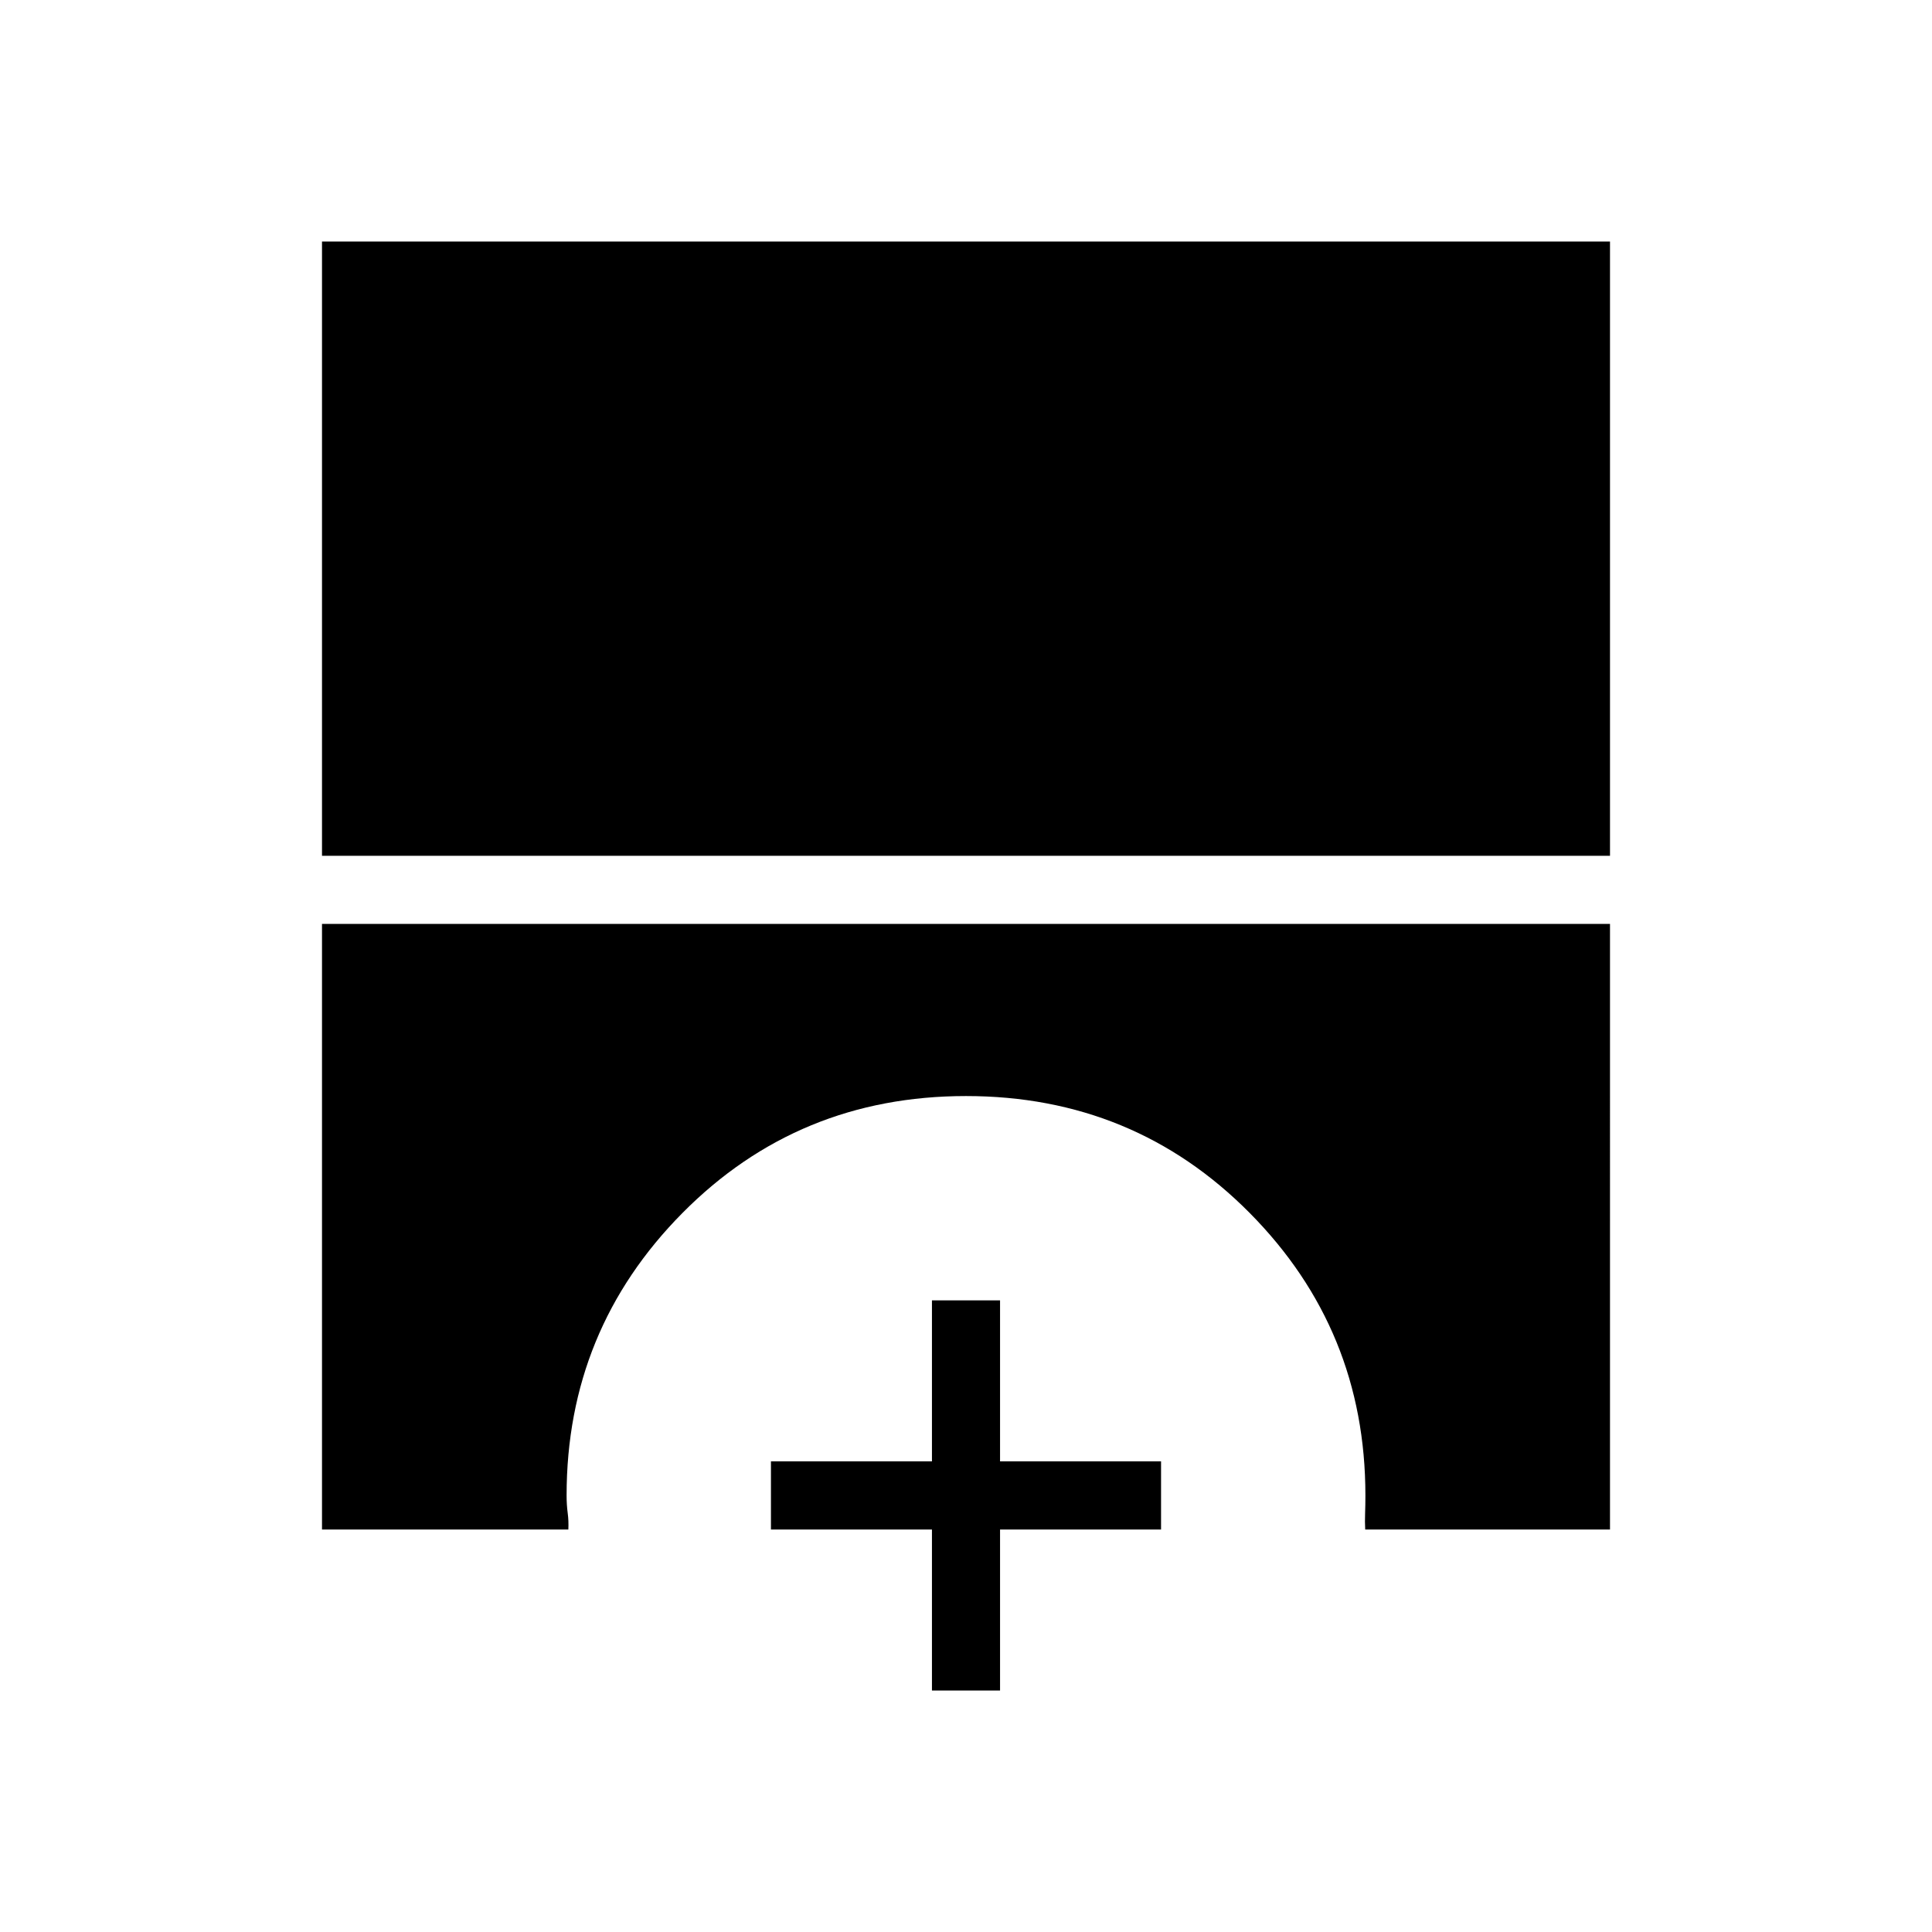 <svg xmlns="http://www.w3.org/2000/svg" height="40" viewBox="0 -960 960 960" width="40"><path d="M160-534.77V-840h640v305.23H160ZM160-200v-300.92h640V-200H678.36q-.21-3.85-.05-7.99.15-4.14.15-8.93 0-82.37-57.55-140.42-57.56-58.04-140.91-58.04t-140.91 58.12q-57.55 58.12-57.55 140.34 0 4.65.54 8.67t.33 8.25H160Zm303.08 80v-80h-80v-33.85h80v-80h33.84v80h80V-200h-80v80h-33.84Z"/></svg>